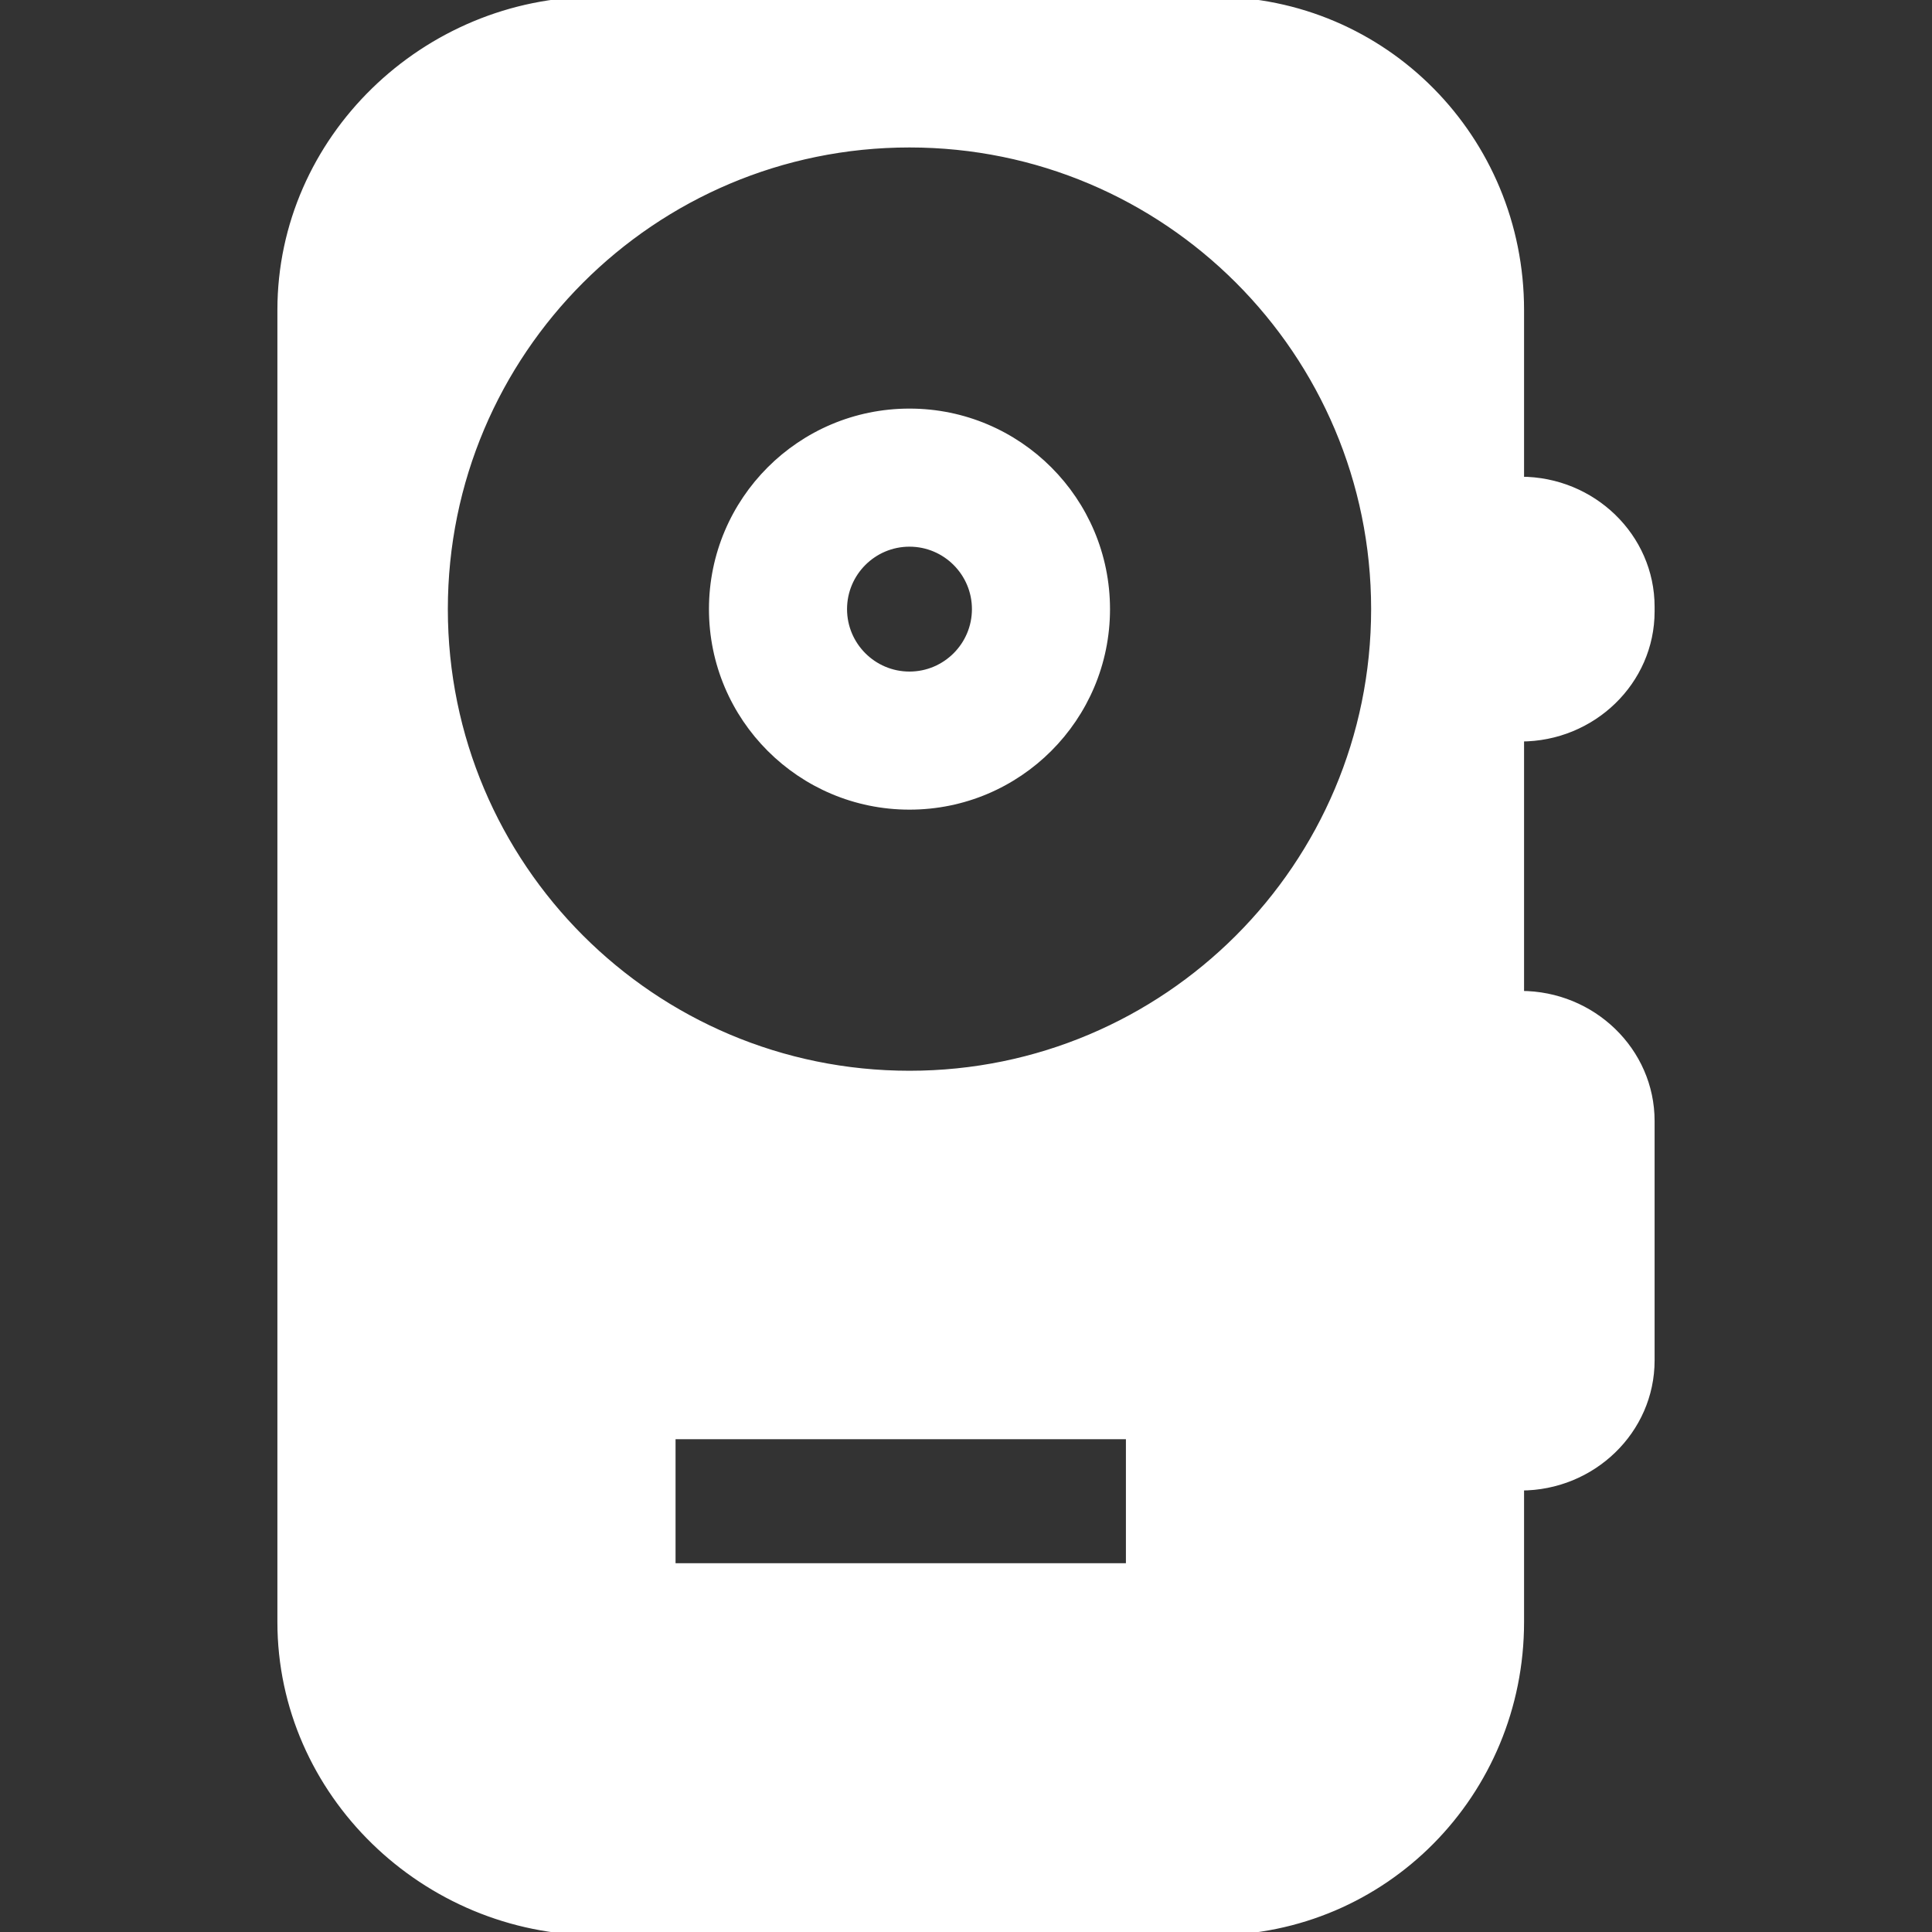 <!DOCTYPE svg PUBLIC "-//W3C//DTD SVG 1.1//EN" "http://www.w3.org/Graphics/SVG/1.1/DTD/svg11.dtd">
<!-- Uploaded to: SVG Repo, www.svgrepo.com, Transformed by: SVG Repo Mixer Tools -->
<svg fill="#ffffff" height="800px" width="800px" version="1.1" id="Capa_1" xmlns="http://www.w3.org/2000/svg" xmlns:xlink="http://www.w3.org/1999/xlink" viewBox="0 0 296 296" xml:space="preserve" stroke="#ffffff">
<rect x="0" y="0" width="296" height="296" fill="#333333" stroke="none"/>
<g id="SVGRepo_bgCarrier" stroke-width="0"/>
<g id="SVGRepo_tracerCarrier" stroke-linecap="round" stroke-linejoin="round"/>
<g id="SVGRepo_iconCarrier"> <g> <path d="M139.339,63.1c-16.687,0-30.22,13.532-30.22,30.223c0,16.689,13.532,30.222,30.22,30.222 c16.693,0,30.225-13.532,30.225-30.222C169.563,76.632,156.032,63.1,139.339,63.1z M139.339,103.39 c-5.55,0-10.065-4.516-10.065-10.067c0-5.552,4.516-10.068,10.065-10.068c5.553,0,10.07,4.517,10.07,10.068 C149.409,98.874,144.892,103.39,139.339,103.39z"/> <path d="M253,93.681v-0.72c0-10.729-9-19.424-20-19.424V47.493C233,21.256,212.128,0,185.891,0H91.352 C65.115,0,43,21.256,43,47.493v201.014C43,274.744,65.115,296,91.352,296h94.538C212.128,296,233,274.744,233,248.507v-20.646 c11,0,20-8.695,20-19.426v-36.69c0-10.73-9-19.427-20-19.427v-39.213C244,113.105,253,104.408,253,93.681z M173,240h-70v-20h70V240 z M139.339,164.55c-39.337,0-71.226-31.89-71.226-71.228c0-39.34,31.889-71.23,71.226-71.23c39.344,0,71.23,31.891,71.23,71.23 C210.569,132.66,178.683,164.55,139.339,164.55z"/> </g> </g>
</svg>